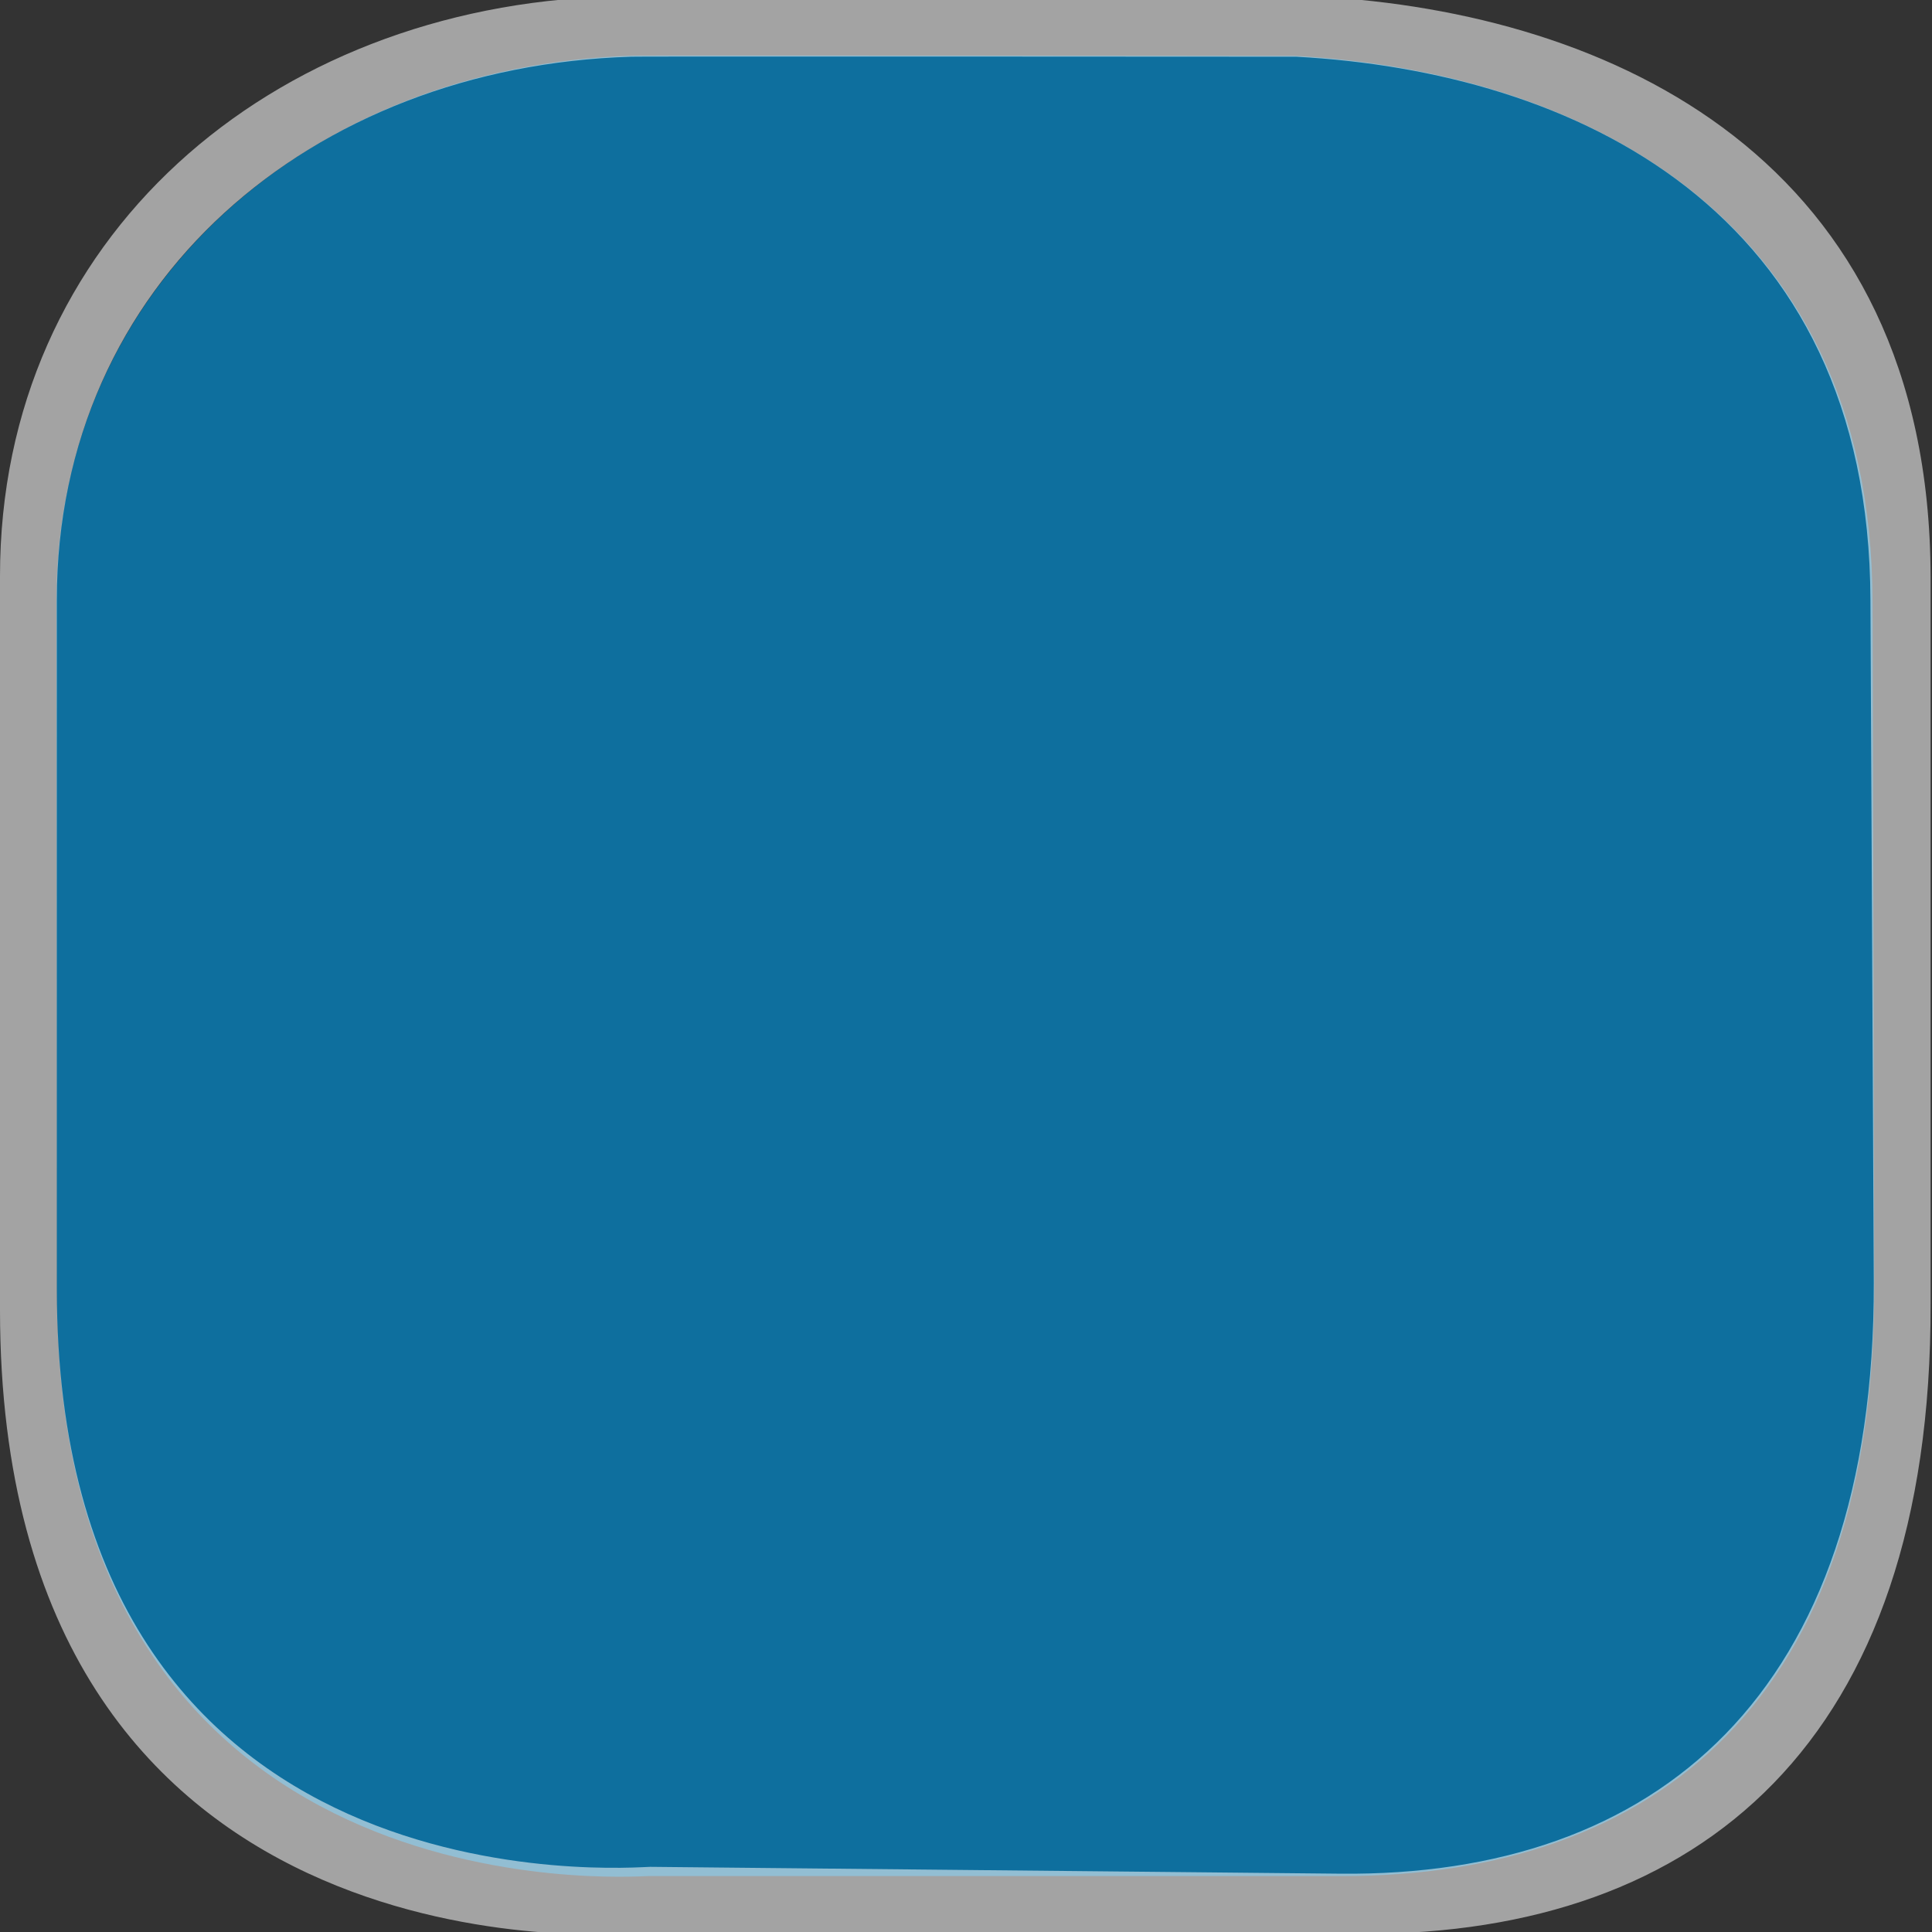 <svg width="22" height="22" viewBox="0 0 22 22" fill="none" xmlns="http://www.w3.org/2000/svg">
<rect x="0" y="0" width="22" height="22" fill="#333333" stroke="none"/>
<g clip-path="url(#clip0)">
<g opacity="0.849">
<path opacity="0.849" d="M7.199 0.634C3.565 0.746 0.64 3.224 0.642 6.852L0.646 14.699C0.651 21.87 7.22 21.363 7.383 21.363H15.281C18.873 21.363 21.355 19.334 21.343 14.636L21.323 6.852C21.311 2.379 17.894 0.807 14.747 0.636C14.747 0.636 7.194 0.629 7.199 0.634V0.634Z" fill="#0086C7"/>
</g>
<path d="M6.946 -0.039C3.083 0.08 -0.002 2.707 -2.92108e-05 6.563V14.922C0.005 22.546 6.963 22.021 7.137 22.021H15.534C19.352 22.021 21.997 19.841 21.984 14.846V6.563C21.972 1.808 18.345 0.143 15 -0.039C15 -0.039 6.941 -0.045 6.946 -0.039V-0.039ZM7.185 0.646C7.18 0.641 14.761 0.646 14.761 0.646C17.904 0.817 21.287 2.368 21.299 6.837L21.337 14.606C21.349 19.3 18.849 21.372 15.261 21.336L7.404 21.258C7.242 21.256 0.651 21.848 0.647 14.683V6.837C0.645 3.213 3.554 0.758 7.185 0.646Z" fill="white" fill-opacity="0.547"/>
</g>
<defs>
<clipPath id="clip0">
<path d="M0 0H22V22H0V0Z" fill="white"/>
</clipPath>
</defs>
</svg>
